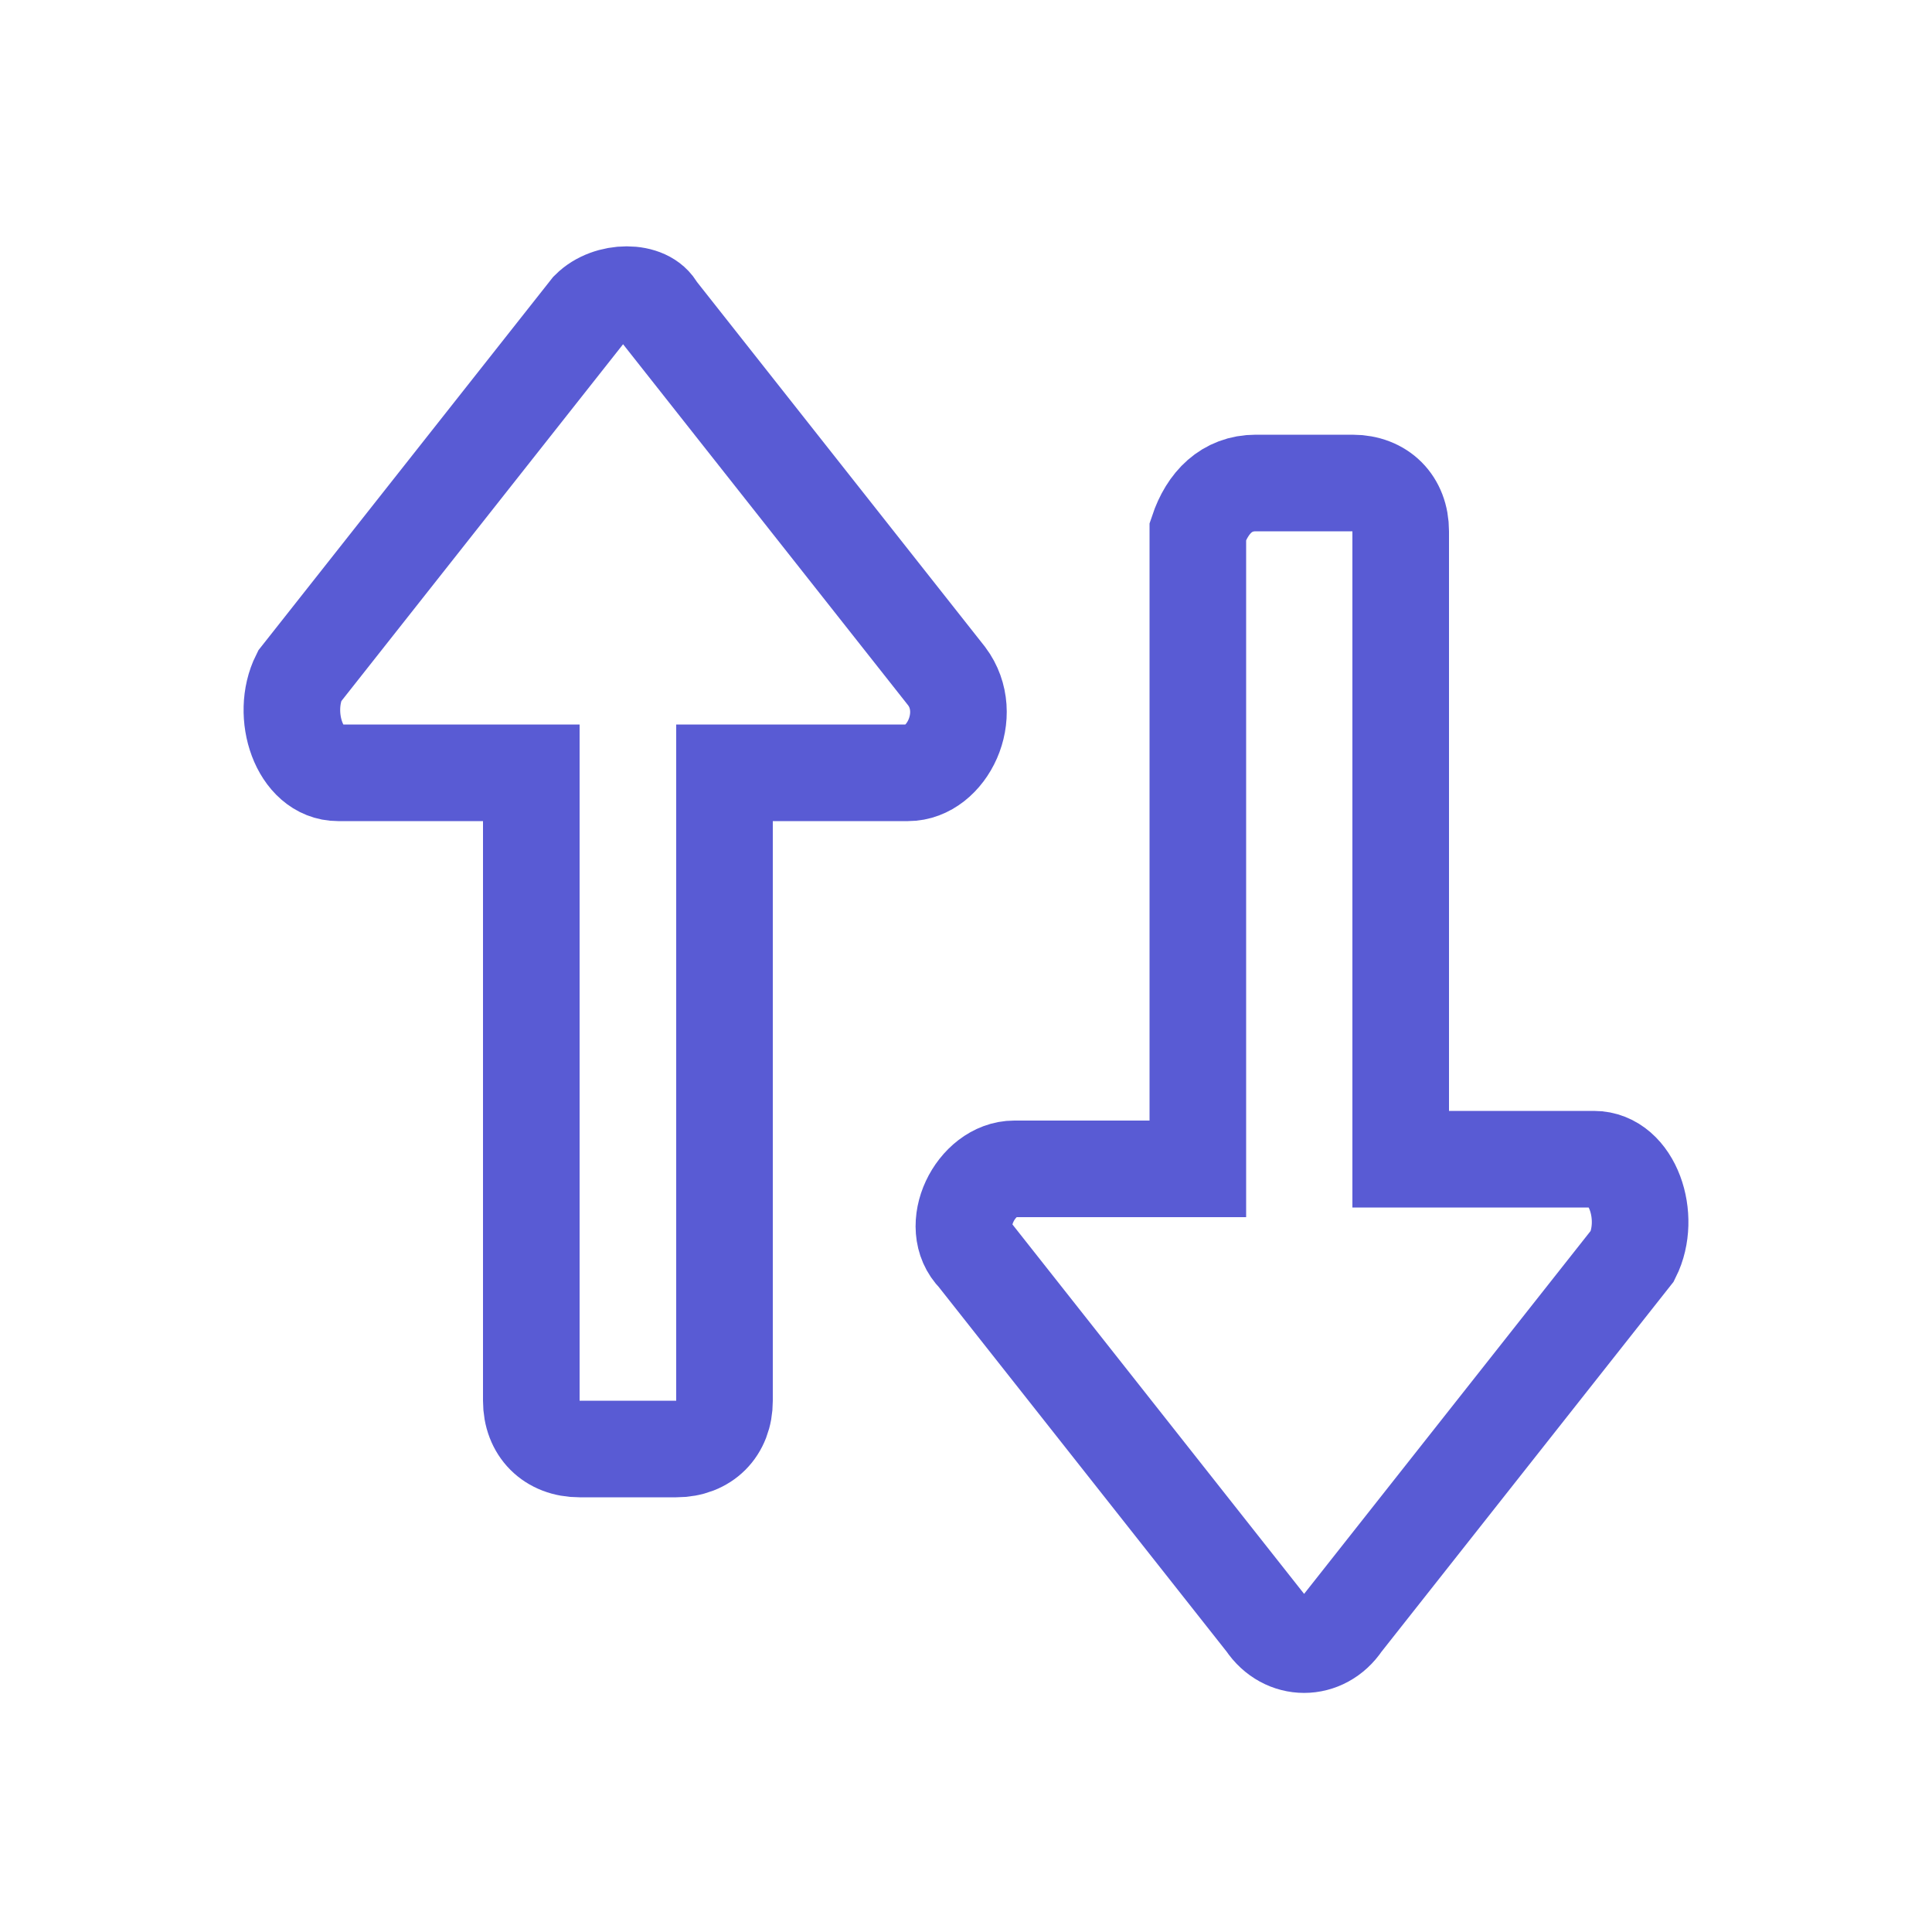 <svg xmlns="http://www.w3.org/2000/svg" viewBox="0 0 20 20"><path fill="none" stroke="#595bd4" stroke-miterlimit="10" d="m9.8 7-3-3.8c-.1-.2-.5-.2-.7 0L3.1 7c-.2.4 0 1 .4 1h2v6.5c0 .3.2.5.5.5h1c.3 0 .5-.2.5-.5V8h1.9c.4 0 .7-.6.4-1zM16.9 13l-3 3.8c-.2.3-.6.3-.8 0l-3-3.8c-.3-.3 0-.9.4-.9h1.9V5.5c.1-.3.3-.5.6-.5h1c.3 0 .5.2.5.5V12h2c.4 0 .6.6.4 1z" class="colorStroke000000 svgStroke"/></svg>